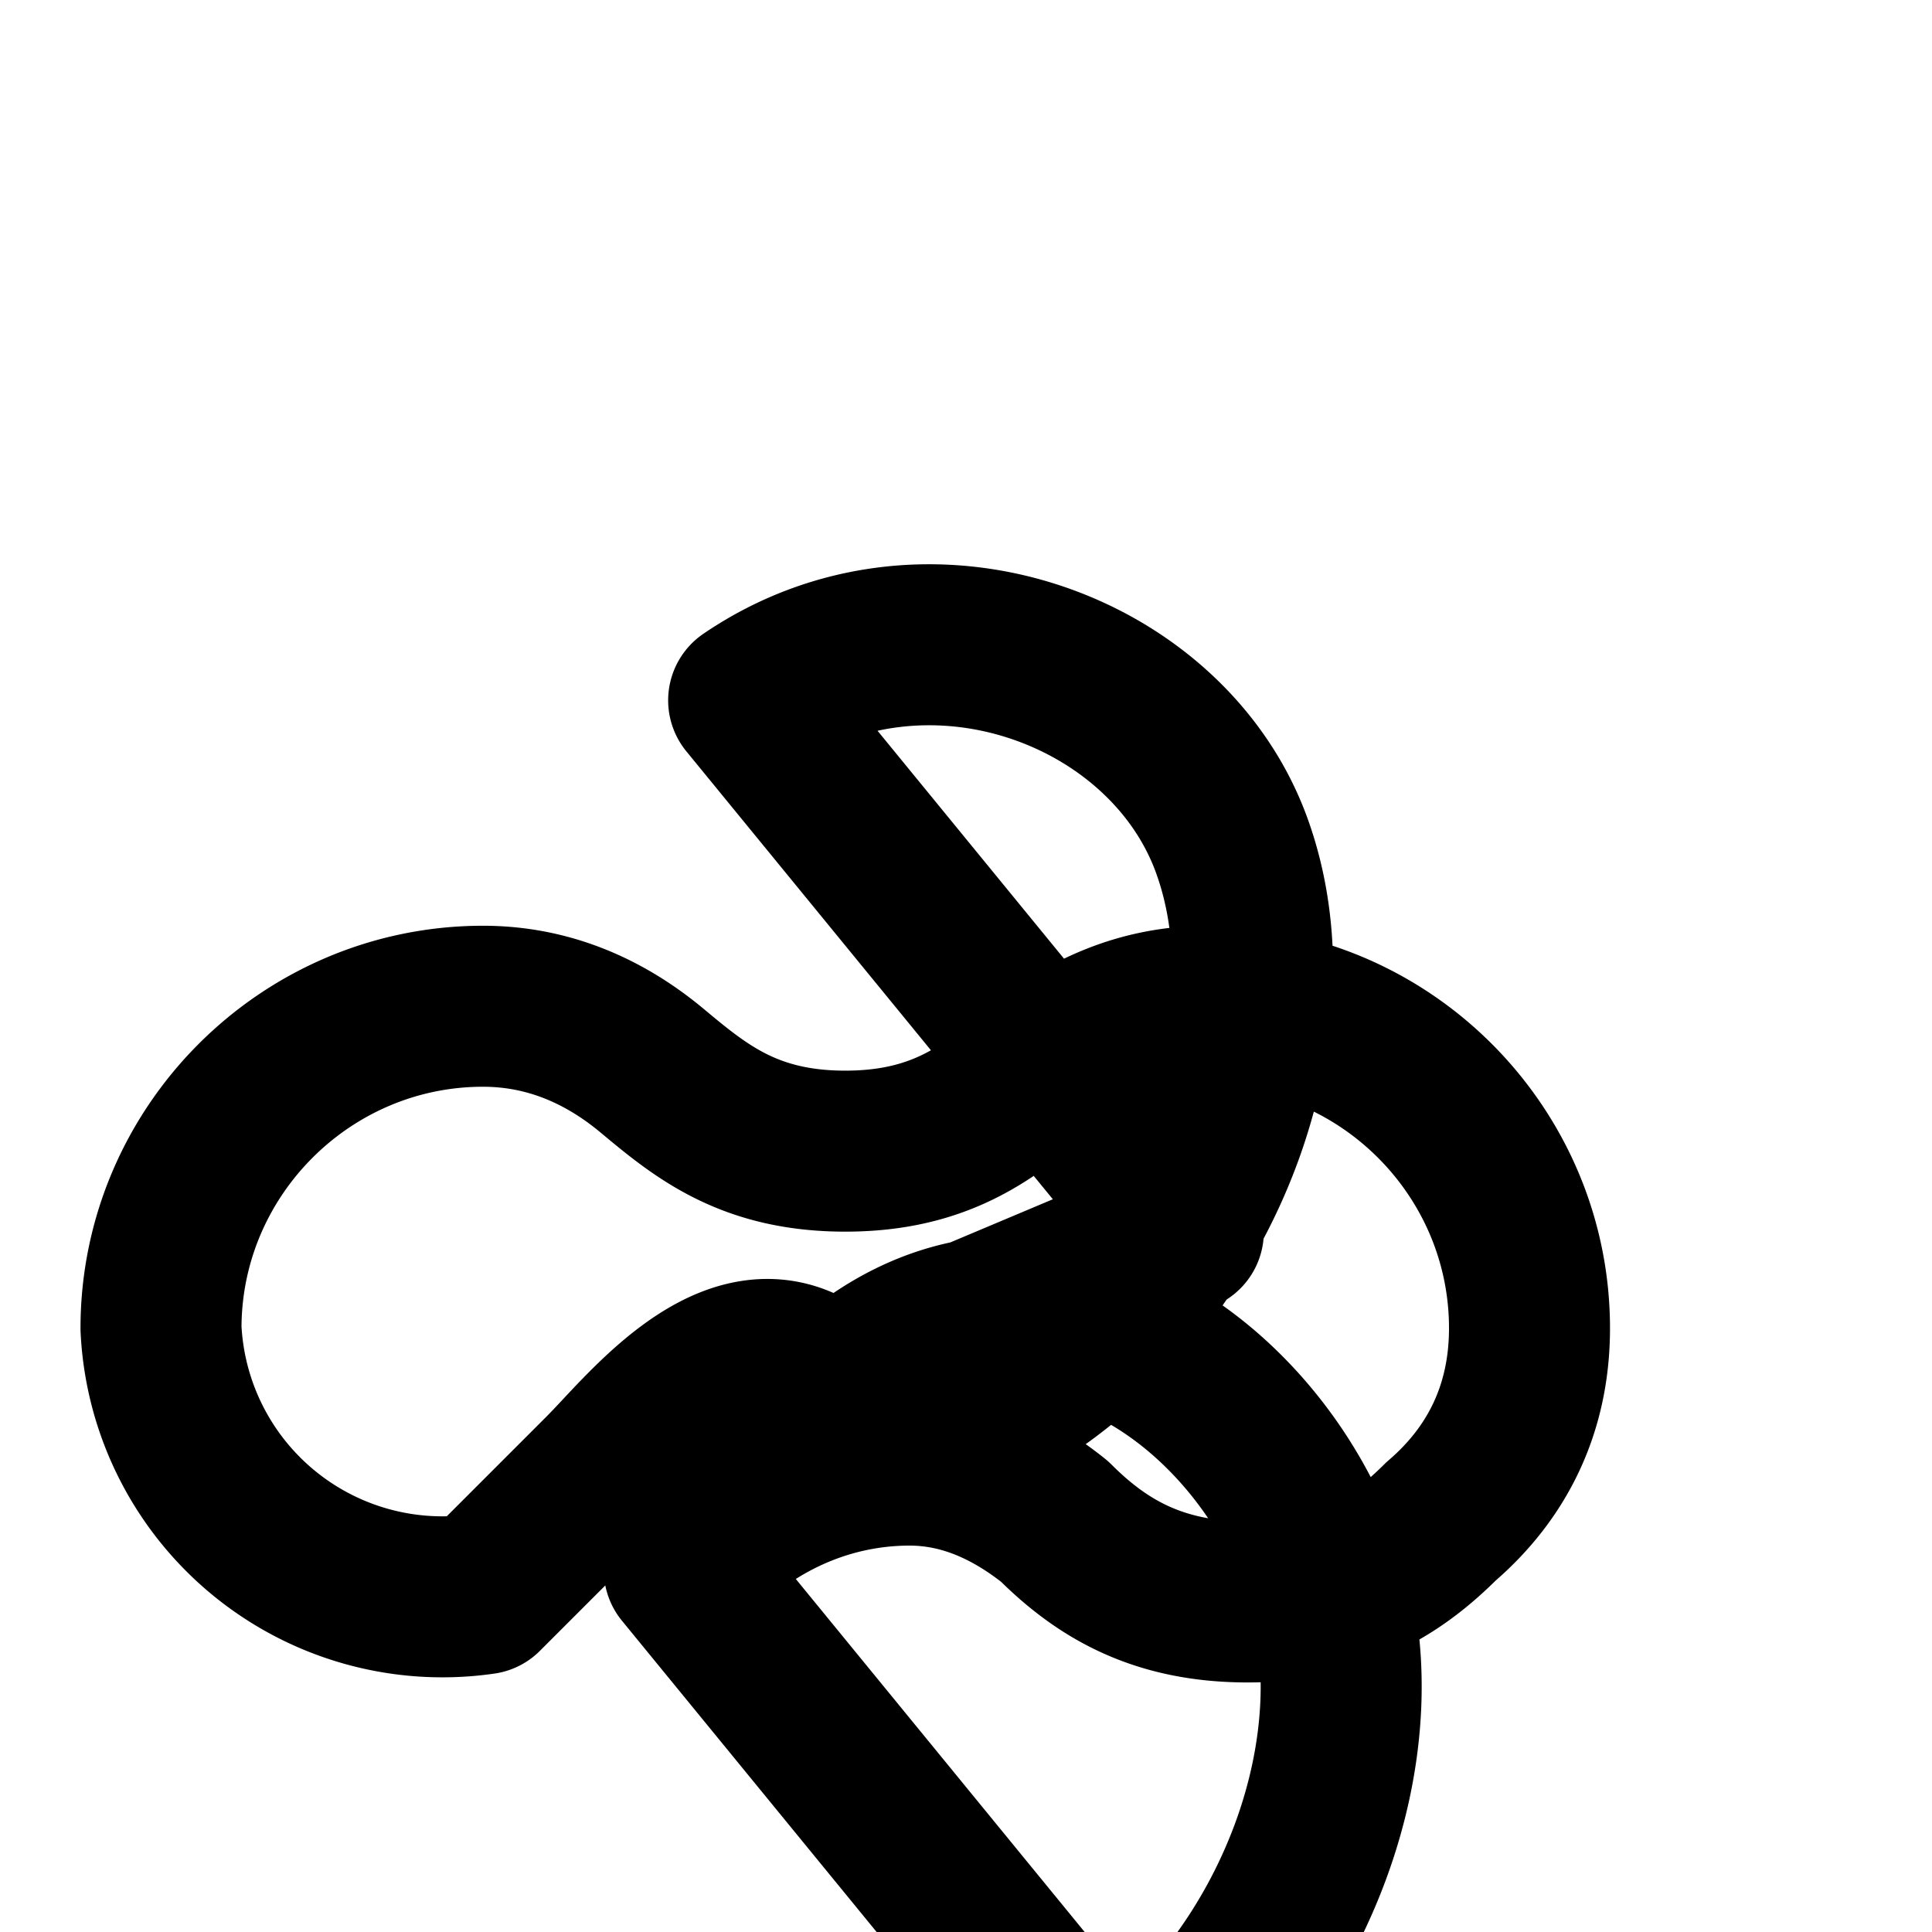 <svg xmlns="http://www.w3.org/2000/svg" width="24" height="24" viewBox="0 0 24 24" fill="none" stroke="currentColor" stroke-width="2" stroke-linecap="round" stroke-linejoin="round" class="lucide lucide-stripe"><path d="M14.7 15.3 9.3 8.7C11.5 7.2 14.5 8.3 15.3 10.5c.8 2.2-.3 5.2-2.5 6.7C12 17.8 11 17.5 10 17s-2 .8-2.5 1.3c-.5.5-1 1-1.5 1.5A3.5 3.5 0 0 1 2 16.5c0-2.2 1.8-4 4-4 .8 0 1.5.3 2.1.8.6.5 1.2 1 2.4 1 1.2 0 1.8-.5 2.4-1 .6-.5 1.3-.8 2.1-.8 2.2 0 4 1.8 4 4 0 1-.4 1.8-1.1 2.4-.6.6-1.3 1-2.4 1-1.1 0-1.8-.4-2.4-1-.5-.4-1.1-.7-1.8-.7-1.1 0-2.1.5-2.8 1.3l5.4 6.6c2.2-1.5 3.3-4.5 2.5-6.7s-3.3-4-5.5-2.5Z"/></svg>
    